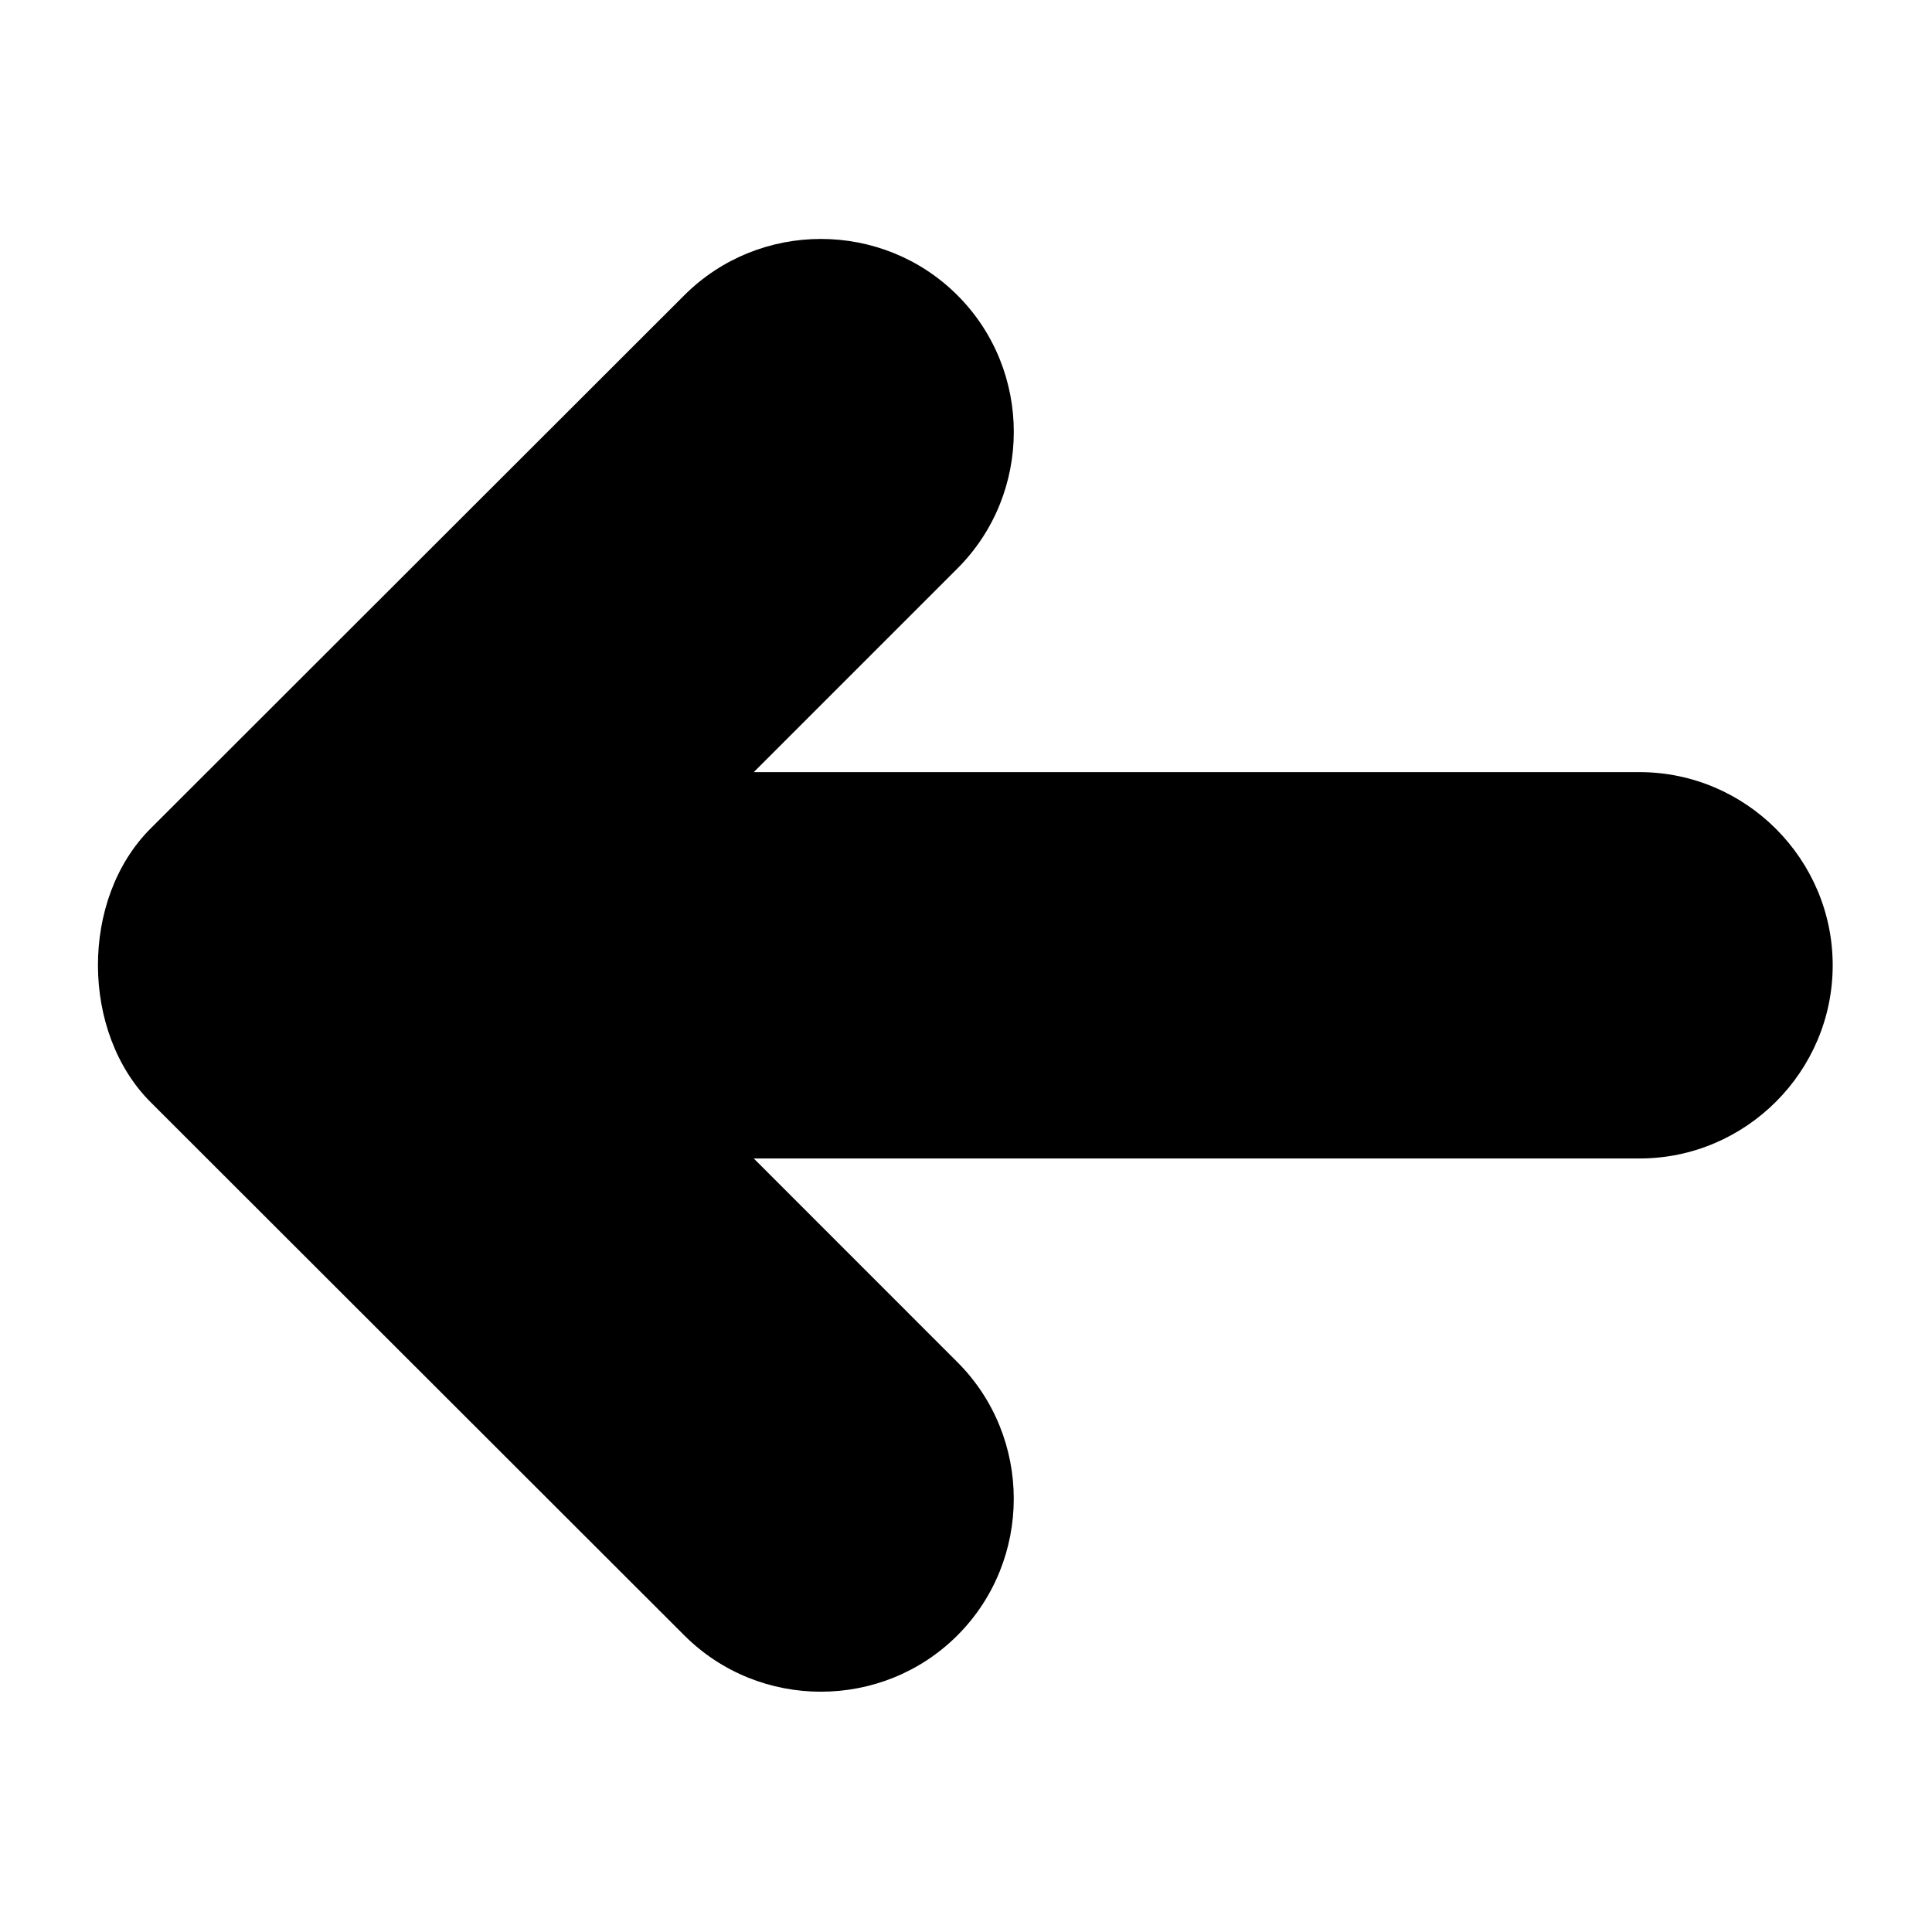 <?xml version="1.0" encoding="utf-8"?>
<!-- Generator: Adobe Illustrator 17.0.0, SVG Export Plug-In . SVG Version: 6.00 Build 0)  -->
<!DOCTYPE svg PUBLIC "-//W3C//DTD SVG 1.1//EN" "http://www.w3.org/Graphics/SVG/1.1/DTD/svg11.dtd">
<svg version="1.1" id="Layer_1" xmlns="http://www.w3.org/2000/svg" xmlns:xlink="http://www.w3.org/1999/xlink" x="0px" y="0px"
	 width="40px" height="40px" viewBox="0 0 40 40" enable-background="new 0 0 40 40" xml:space="preserve">
<path fill="#000000"  d="M15.606,23.985h18.338c2.2,0,4-1.799,4-4l0,0
	c0-2.199-1.799-3.999-4-3.999H15.606l4.217-4.217c1.555-1.555,1.556-4.1,0-5.655l0,0c-1.555-1.556-4.1-1.556-5.656,0
	c0,0-9.364,9.354-11.049,11.039c-1.469,1.469-1.438,4.229,0,5.666c1.105,1.105,11.049,11.039,11.049,11.039
	c1.555,1.556,4.101,1.556,5.656,0l0,0c1.555-1.556,1.554-4.101,0-5.655L15.606,23.985L15.606,23.985z"/>
</svg>
